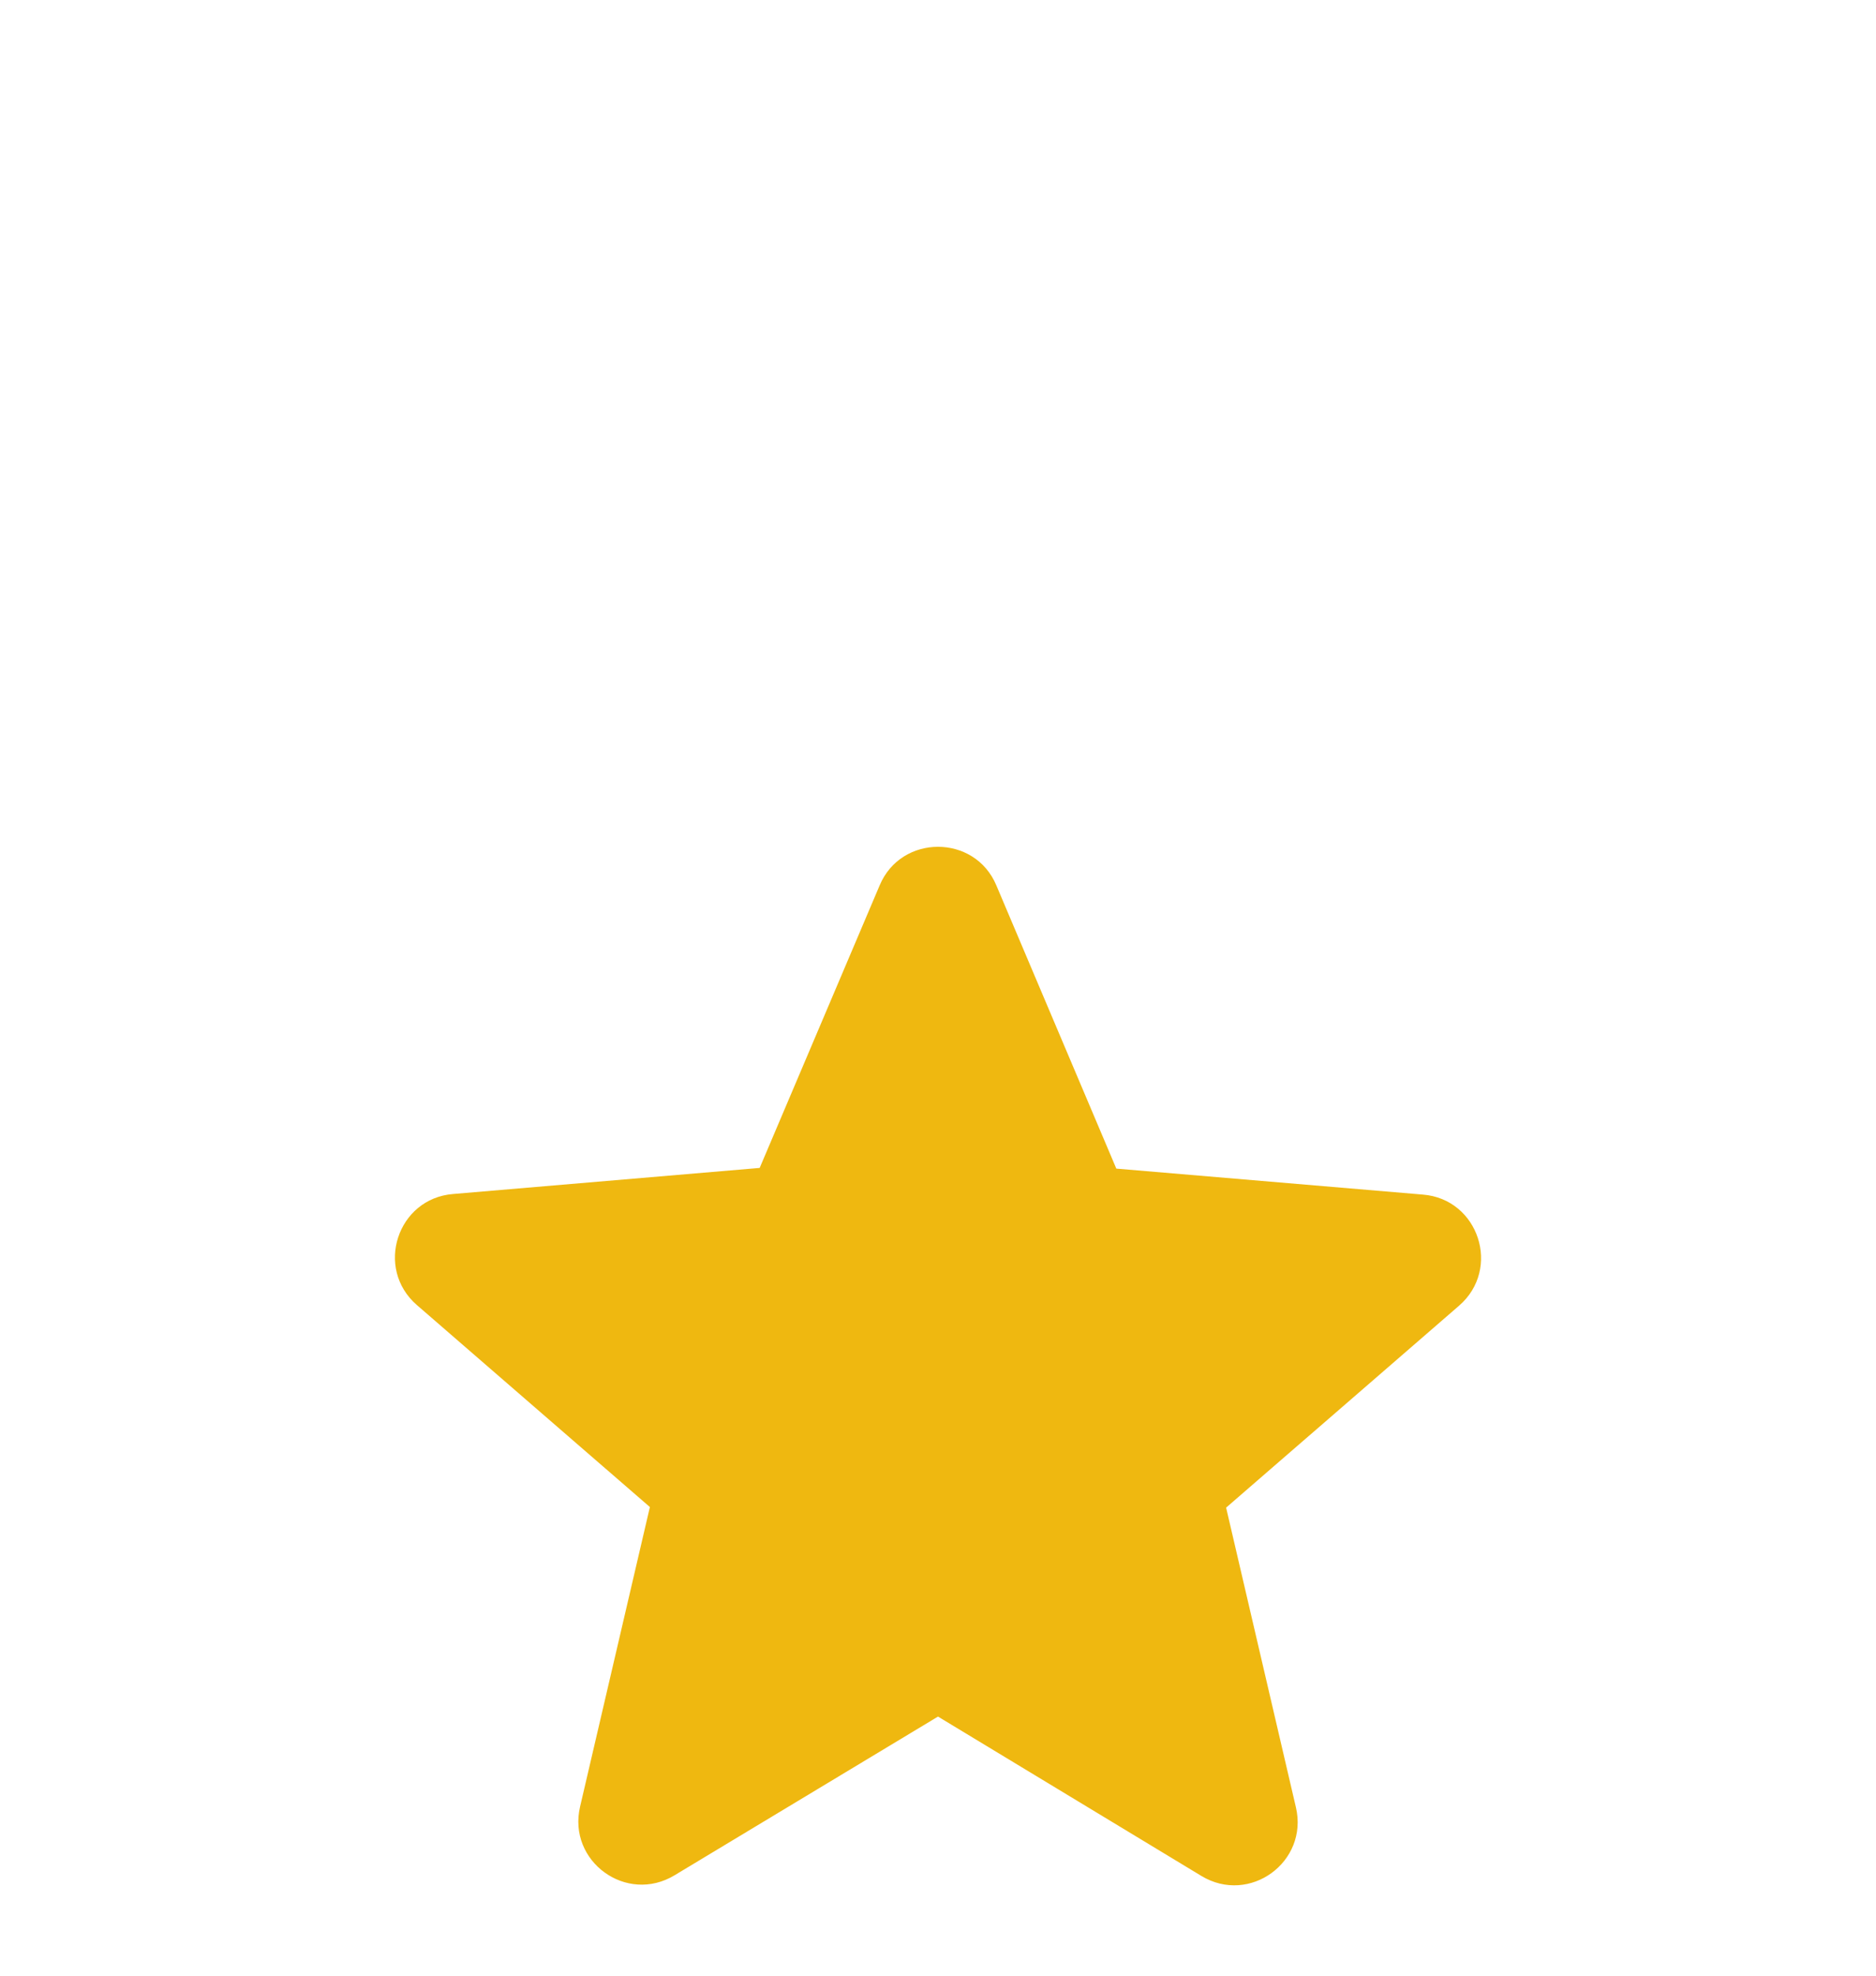 <svg width="19" height="20" viewBox="0 0 19 20" fill="none" xmlns="http://www.w3.org/2000/svg">
<g id="uma-estrela-dourada" filter="url(#filter0_di_2015_1688)">
<path d="M9.5 11.377L12.167 12.99C12.656 13.286 13.254 12.848 13.125 12.296L12.418 9.262L14.777 7.218C15.208 6.845 14.976 6.138 14.411 6.093L11.306 5.83L10.091 2.963C9.873 2.442 9.127 2.442 8.909 2.963L7.694 5.823L4.589 6.087C4.024 6.132 3.792 6.839 4.223 7.212L6.582 9.256L5.875 12.289C5.746 12.842 6.344 13.279 6.833 12.983L9.5 11.377Z" fill="#EFB810"/>
</g>
<defs>
<filter id="filter0_di_2015_1688" x="0" y="0.573" width="19" height="18.513" filterUnits="userSpaceOnUse" color-interpolation-filters="sRGB">
<feFlood flood-opacity="0" result="BackgroundImageFix"/>
<feColorMatrix in="SourceAlpha" type="matrix" values="0 0 0 0 0 0 0 0 0 0 0 0 0 0 0 0 0 0 127 0" result="hardAlpha"/>
<feOffset dy="2"/>
<feGaussianBlur stdDeviation="2"/>
<feComposite in2="hardAlpha" operator="out"/>
<feColorMatrix type="matrix" values="0 0 0 0 0 0 0 0 0 0 0 0 0 0 0 0 0 0 0.25 0"/>
<feBlend mode="normal" in2="BackgroundImageFix" result="effect1_dropShadow_2015_1688"/>
<feBlend mode="normal" in="SourceGraphic" in2="effect1_dropShadow_2015_1688" result="shape"/>
<feColorMatrix in="SourceAlpha" type="matrix" values="0 0 0 0 0 0 0 0 0 0 0 0 0 0 0 0 0 0 127 0" result="hardAlpha"/>
<feOffset dy="4"/>
<feGaussianBlur stdDeviation="2"/>
<feComposite in2="hardAlpha" operator="arithmetic" k2="-1" k3="1"/>
<feColorMatrix type="matrix" values="0 0 0 0 0 0 0 0 0 0 0 0 0 0 0 0 0 0 0.25 0"/>
<feBlend mode="normal" in2="shape" result="effect2_innerShadow_2015_1688"/>
</filter>
</defs>
</svg>
